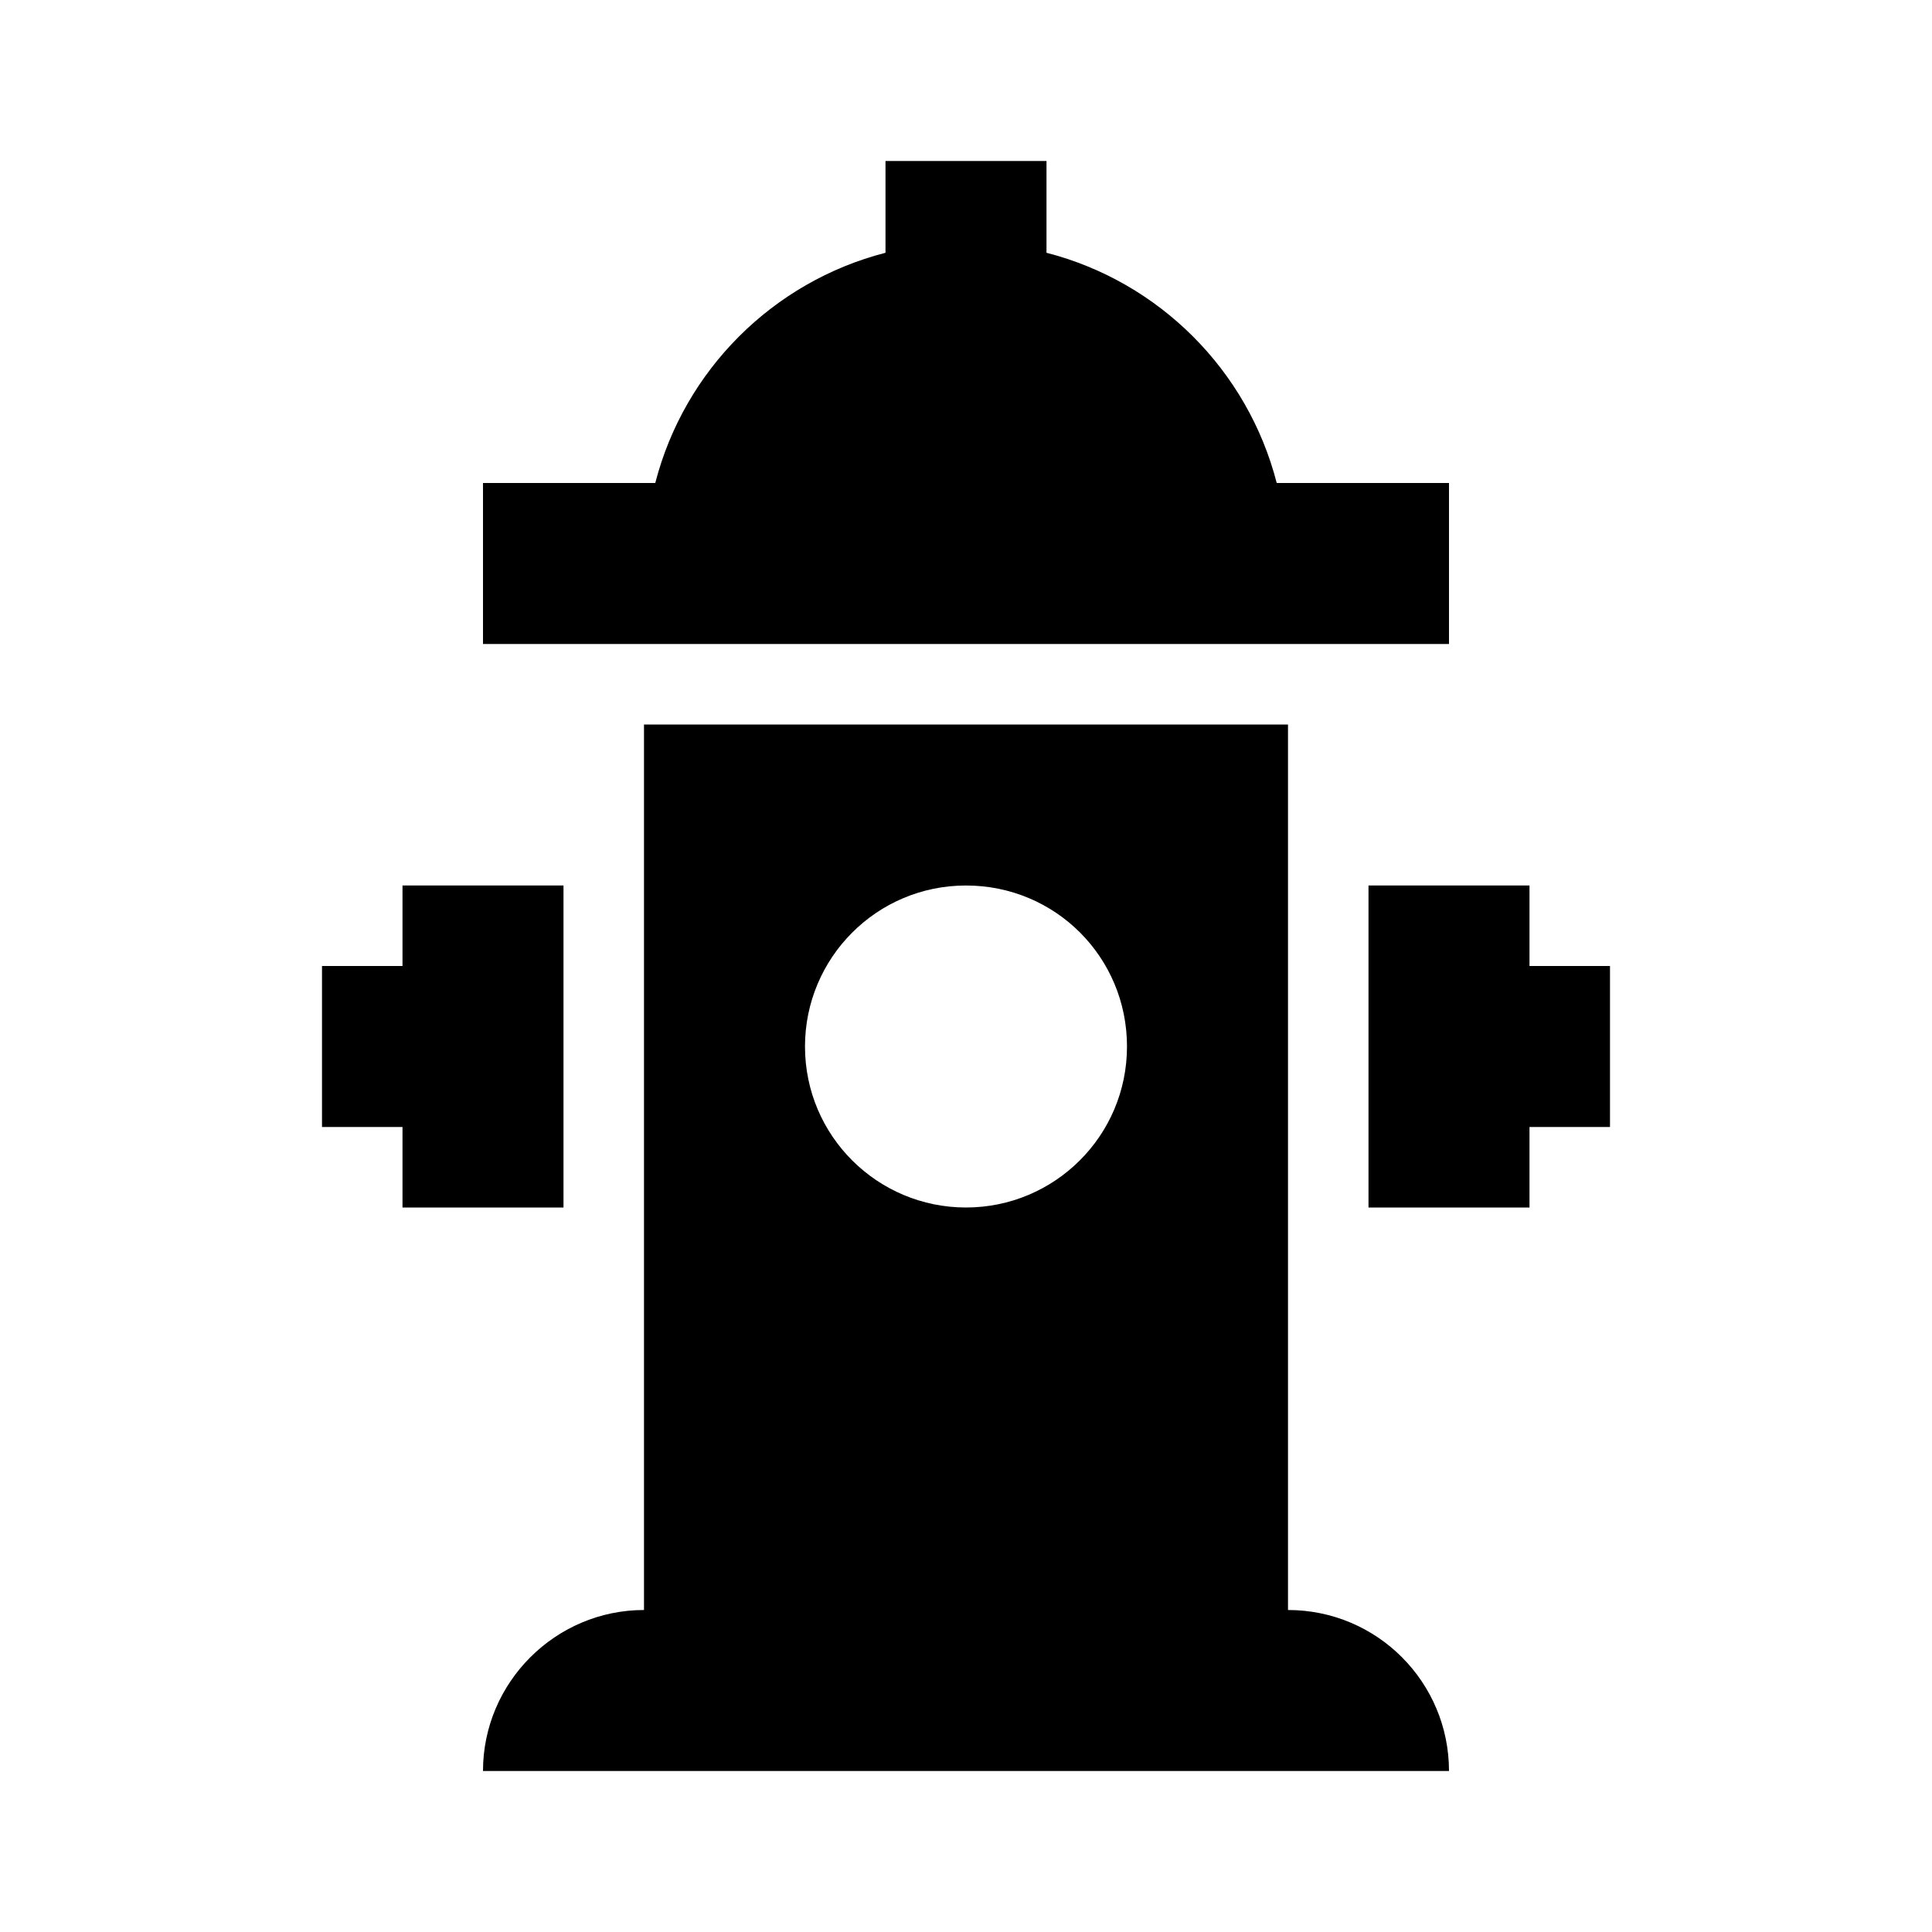 <svg height="24" viewBox="0 0 24 24" width="24" xmlns="http://www.w3.org/2000/svg"><path d="m5 15v-1h-1v-2h1v-1h2v4zm14-3v-1h-2v4h2v-1h1v-2zm-1-6h-2.14c-.36-1.4-1.46-2.5-2.86-2.86v-1.14h-2v1.14c-1.4.36-2.5 1.46-2.86 2.86h-2.14v2h12zm0 16h-12c0-1.1.9-2 2-2v-11h8v11c1.11 0 2 .9 2 2m-8-9c0 1.11.9 2 2 2s2-.89 2-2-.89-2-2-2-2 .9-2 2z"/></svg>